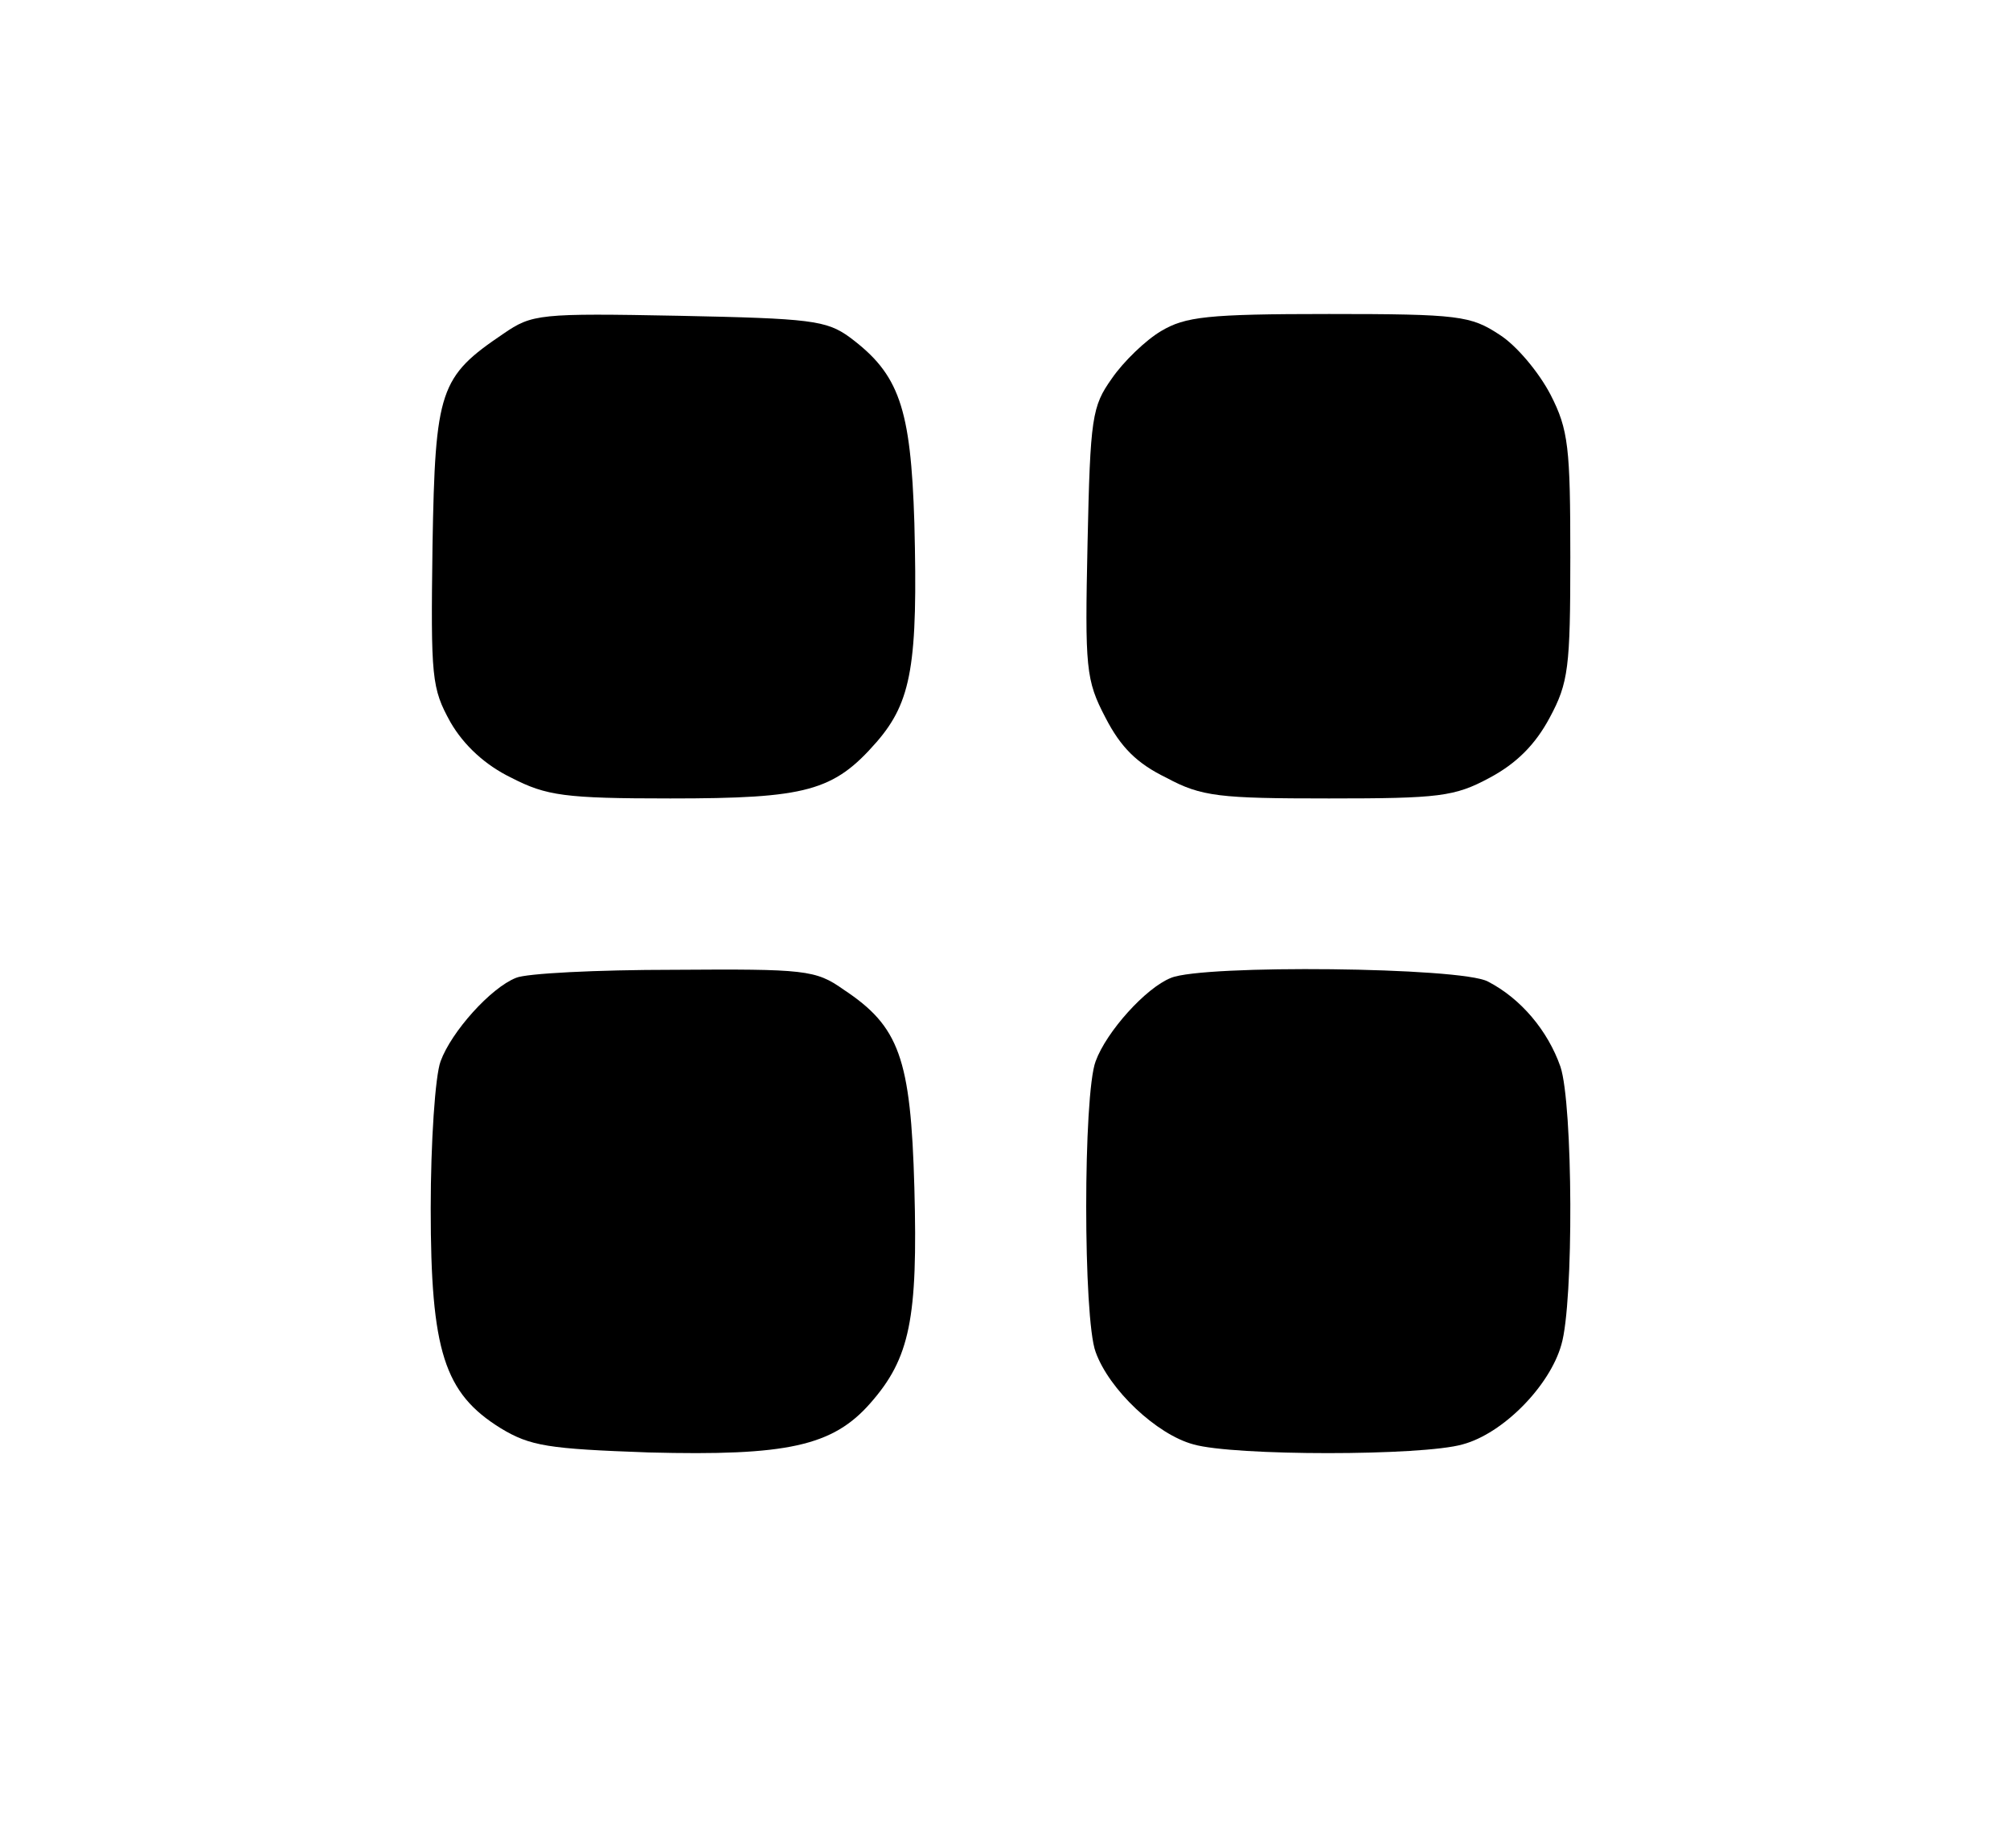 <?xml version="1.0" standalone="no"?>
<!DOCTYPE svg PUBLIC "-//W3C//DTD SVG 20010904//EN"
 "http://www.w3.org/TR/2001/REC-SVG-20010904/DTD/svg10.dtd">
<svg version="1.0" xmlns="http://www.w3.org/2000/svg"
 width="224pt" height="206pt" viewBox="0 0 224 206"
 preserveAspectRatio="xMidYMid meet">

<g transform="translate(0,206) scale(0.1,-0.1)"
fill="#000000" stroke="none">
<path d="M561 1688 c-71 -48 -76 -62 -79 -236 -2 -148 -1 -159 20 -197 15 -26
39 -48 68 -62 39 -20 59 -23 177 -23 152 0 182 8 230 63 39 45 46 87 42 244
-4 129 -17 166 -72 207 -26 19 -44 21 -190 24 -156 3 -164 2 -196 -20z"/>
<path d="M1294 1691 c-17 -10 -42 -34 -55 -53 -22 -31 -24 -43 -27 -183 -3
-140 -2 -153 20 -195 17 -33 35 -51 68 -67 39 -21 59 -23 181 -23 123 0 140 2
179 23 30 16 51 37 67 67 21 39 23 56 23 179 0 122 -2 142 -22 181 -13 25 -38
55 -57 67 -32 21 -45 23 -190 23 -136 0 -160 -3 -187 -19z"/>
<path d="M575 970 c-28 -11 -72 -60 -84 -93 -6 -16 -11 -90 -11 -164 0 -159
15 -206 78 -245 33 -20 53 -23 165 -27 154 -4 205 7 247 55 44 50 53 94 49
240 -4 145 -17 180 -79 221 -31 22 -43 23 -189 22 -86 0 -165 -4 -176 -9z"/>
<path d="M1305 970 c-28 -11 -72 -60 -84 -93 -14 -37 -14 -287 0 -324 15 -42
68 -92 109 -103 45 -13 255 -13 300 0 45 12 97 65 110 111 14 47 13 268 -1
310 -14 40 -44 76 -81 95 -30 16 -317 19 -353 4z"/>
</g>
</svg>
